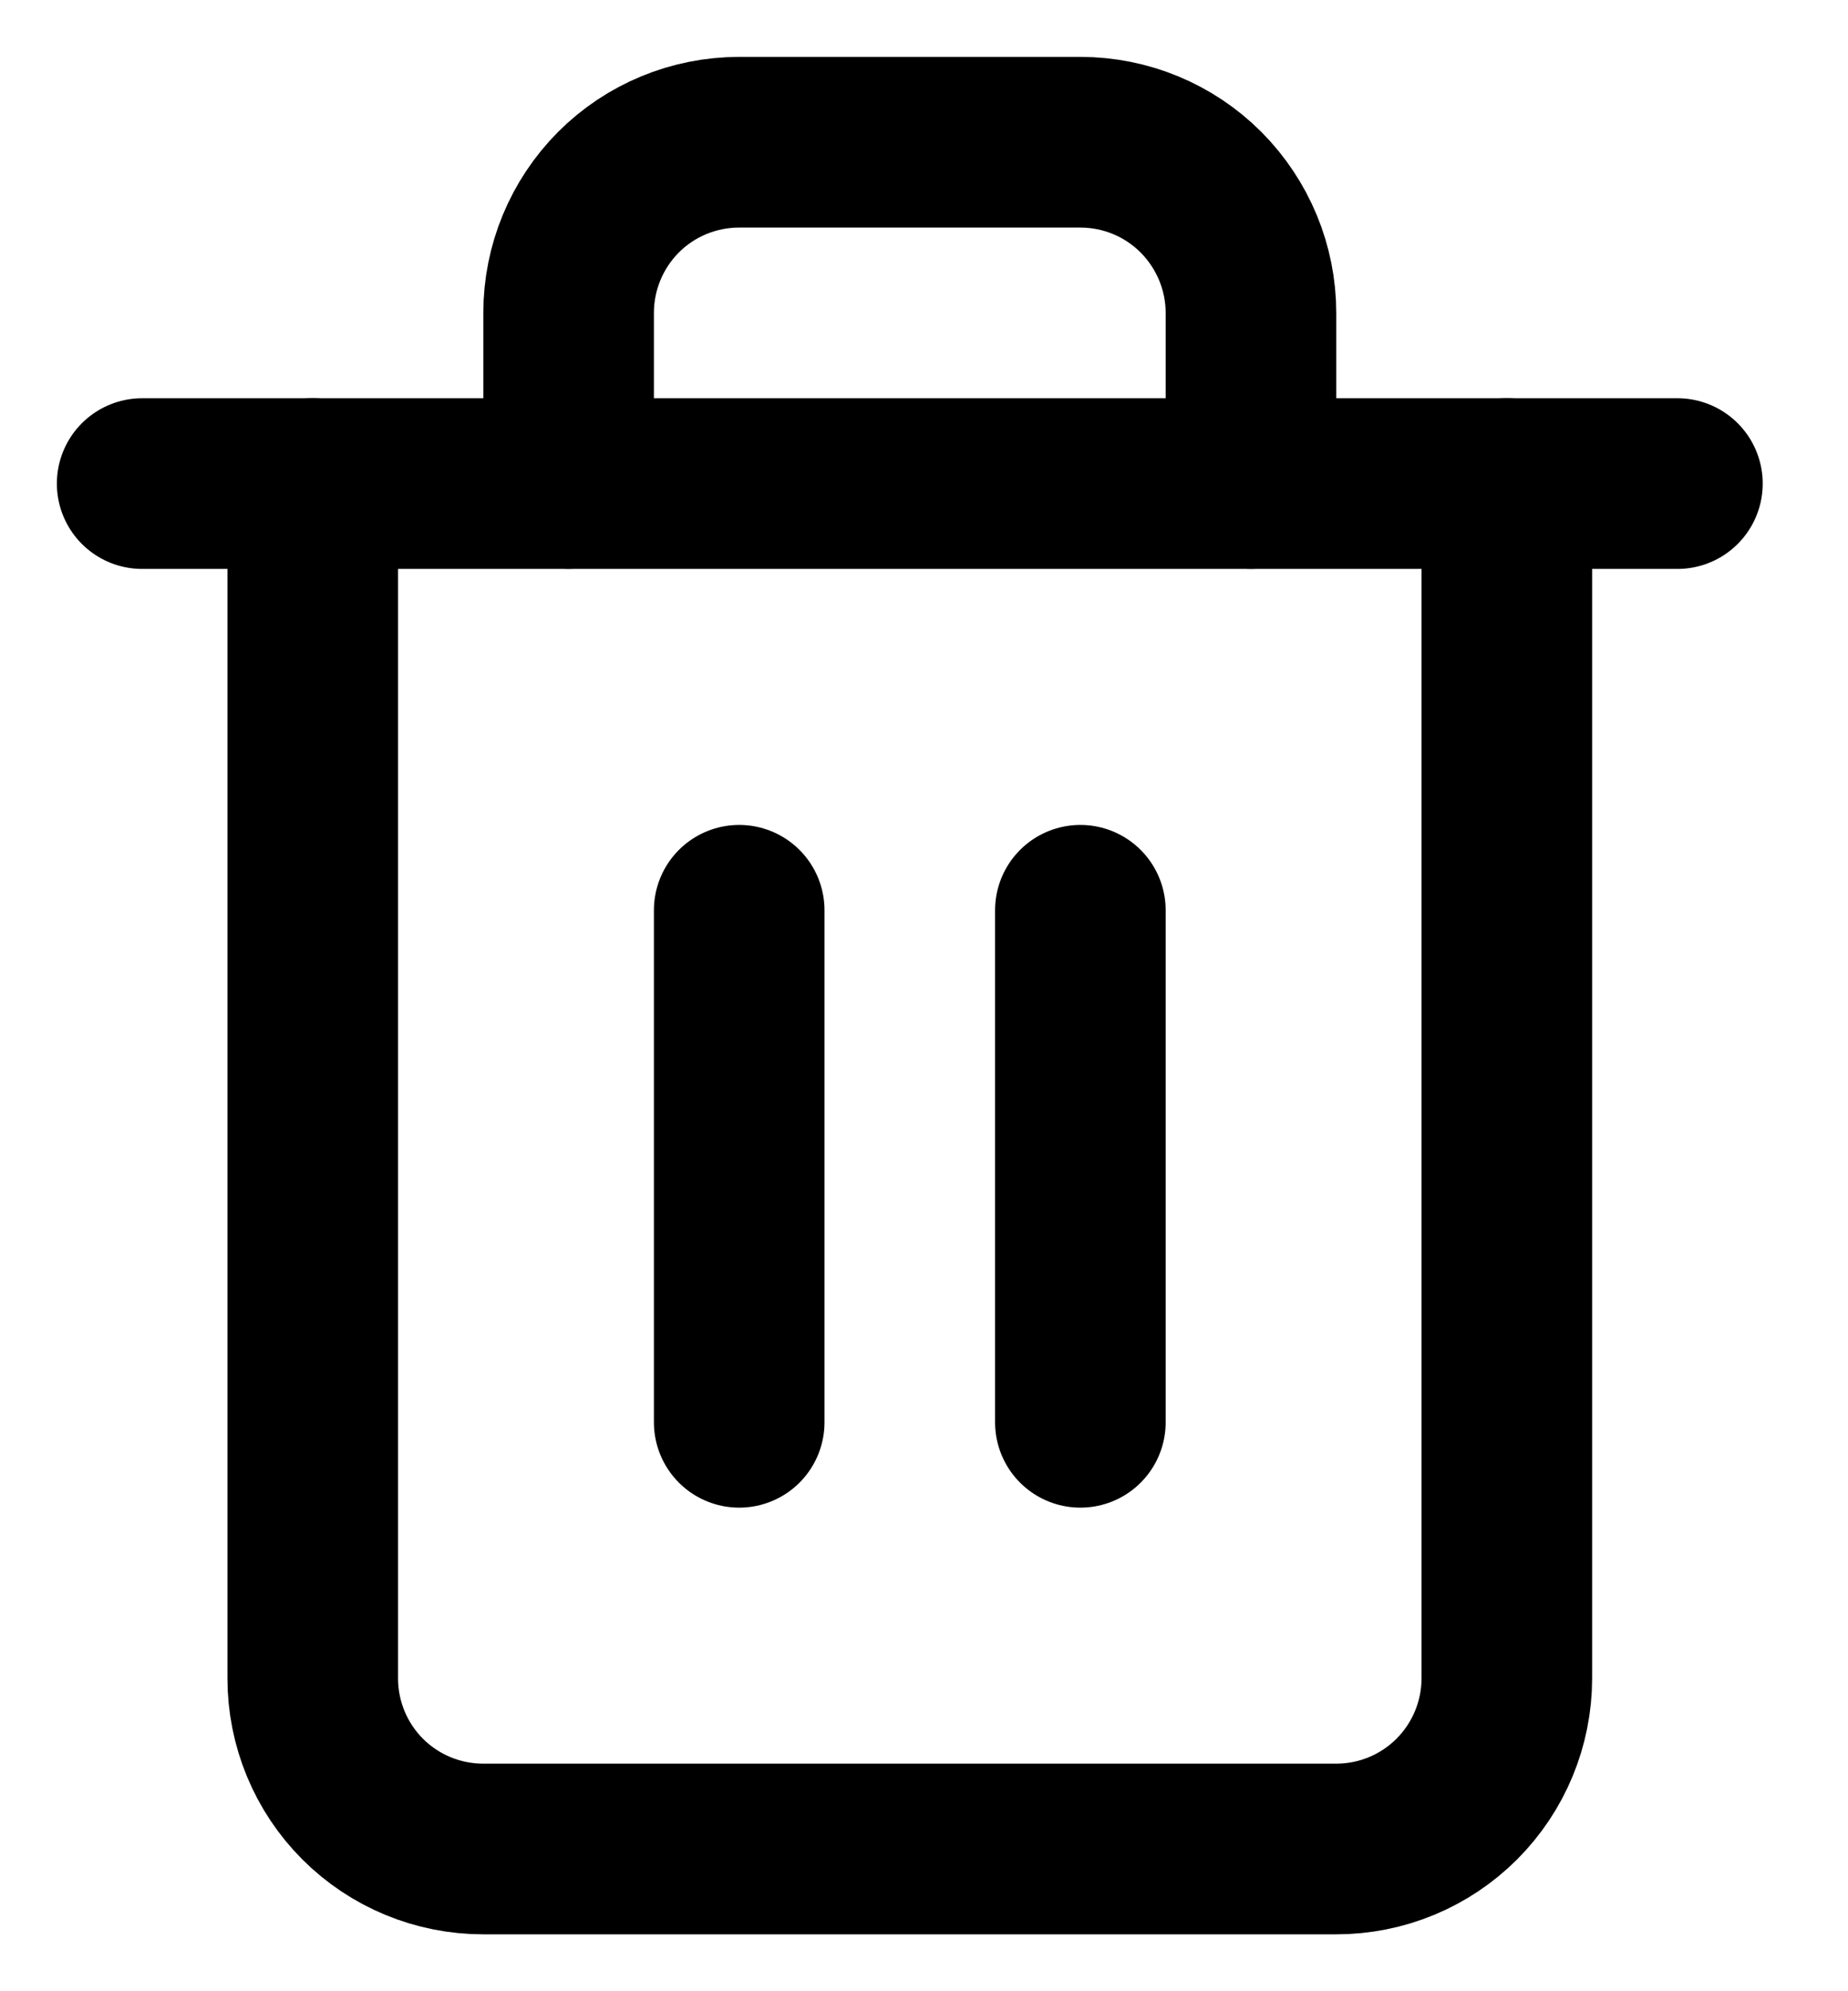 <svg width="13" height="14" viewBox="0 0 13 14" fill="none" xmlns="http://www.w3.org/2000/svg">
<path d="M1 3.4H2.2H11.8" stroke="black" stroke-width="1.2" stroke-linecap="round" stroke-linejoin="round"/>
<path d="M10.6 3.4V11.8C10.6 12.118 10.473 12.424 10.248 12.649C10.023 12.874 9.718 13 9.4 13H3.4C3.081 13 2.776 12.874 2.551 12.649C2.326 12.424 2.2 12.118 2.2 11.8V3.4M4 3.4V2.2C4 1.882 4.126 1.577 4.351 1.351C4.576 1.126 4.881 1 5.2 1H7.6C7.918 1 8.223 1.126 8.448 1.351C8.673 1.577 8.8 1.882 8.8 2.2V3.4" stroke="black" stroke-width="1.2" stroke-linecap="round" stroke-linejoin="round"/>
<path d="M5.2 6.4V10" stroke="black" stroke-width="1.2" stroke-linecap="round" stroke-linejoin="round"/>
<path d="M7.6 6.4V10" stroke="black" stroke-width="1.2" stroke-linecap="round" stroke-linejoin="round"/>
</svg>
